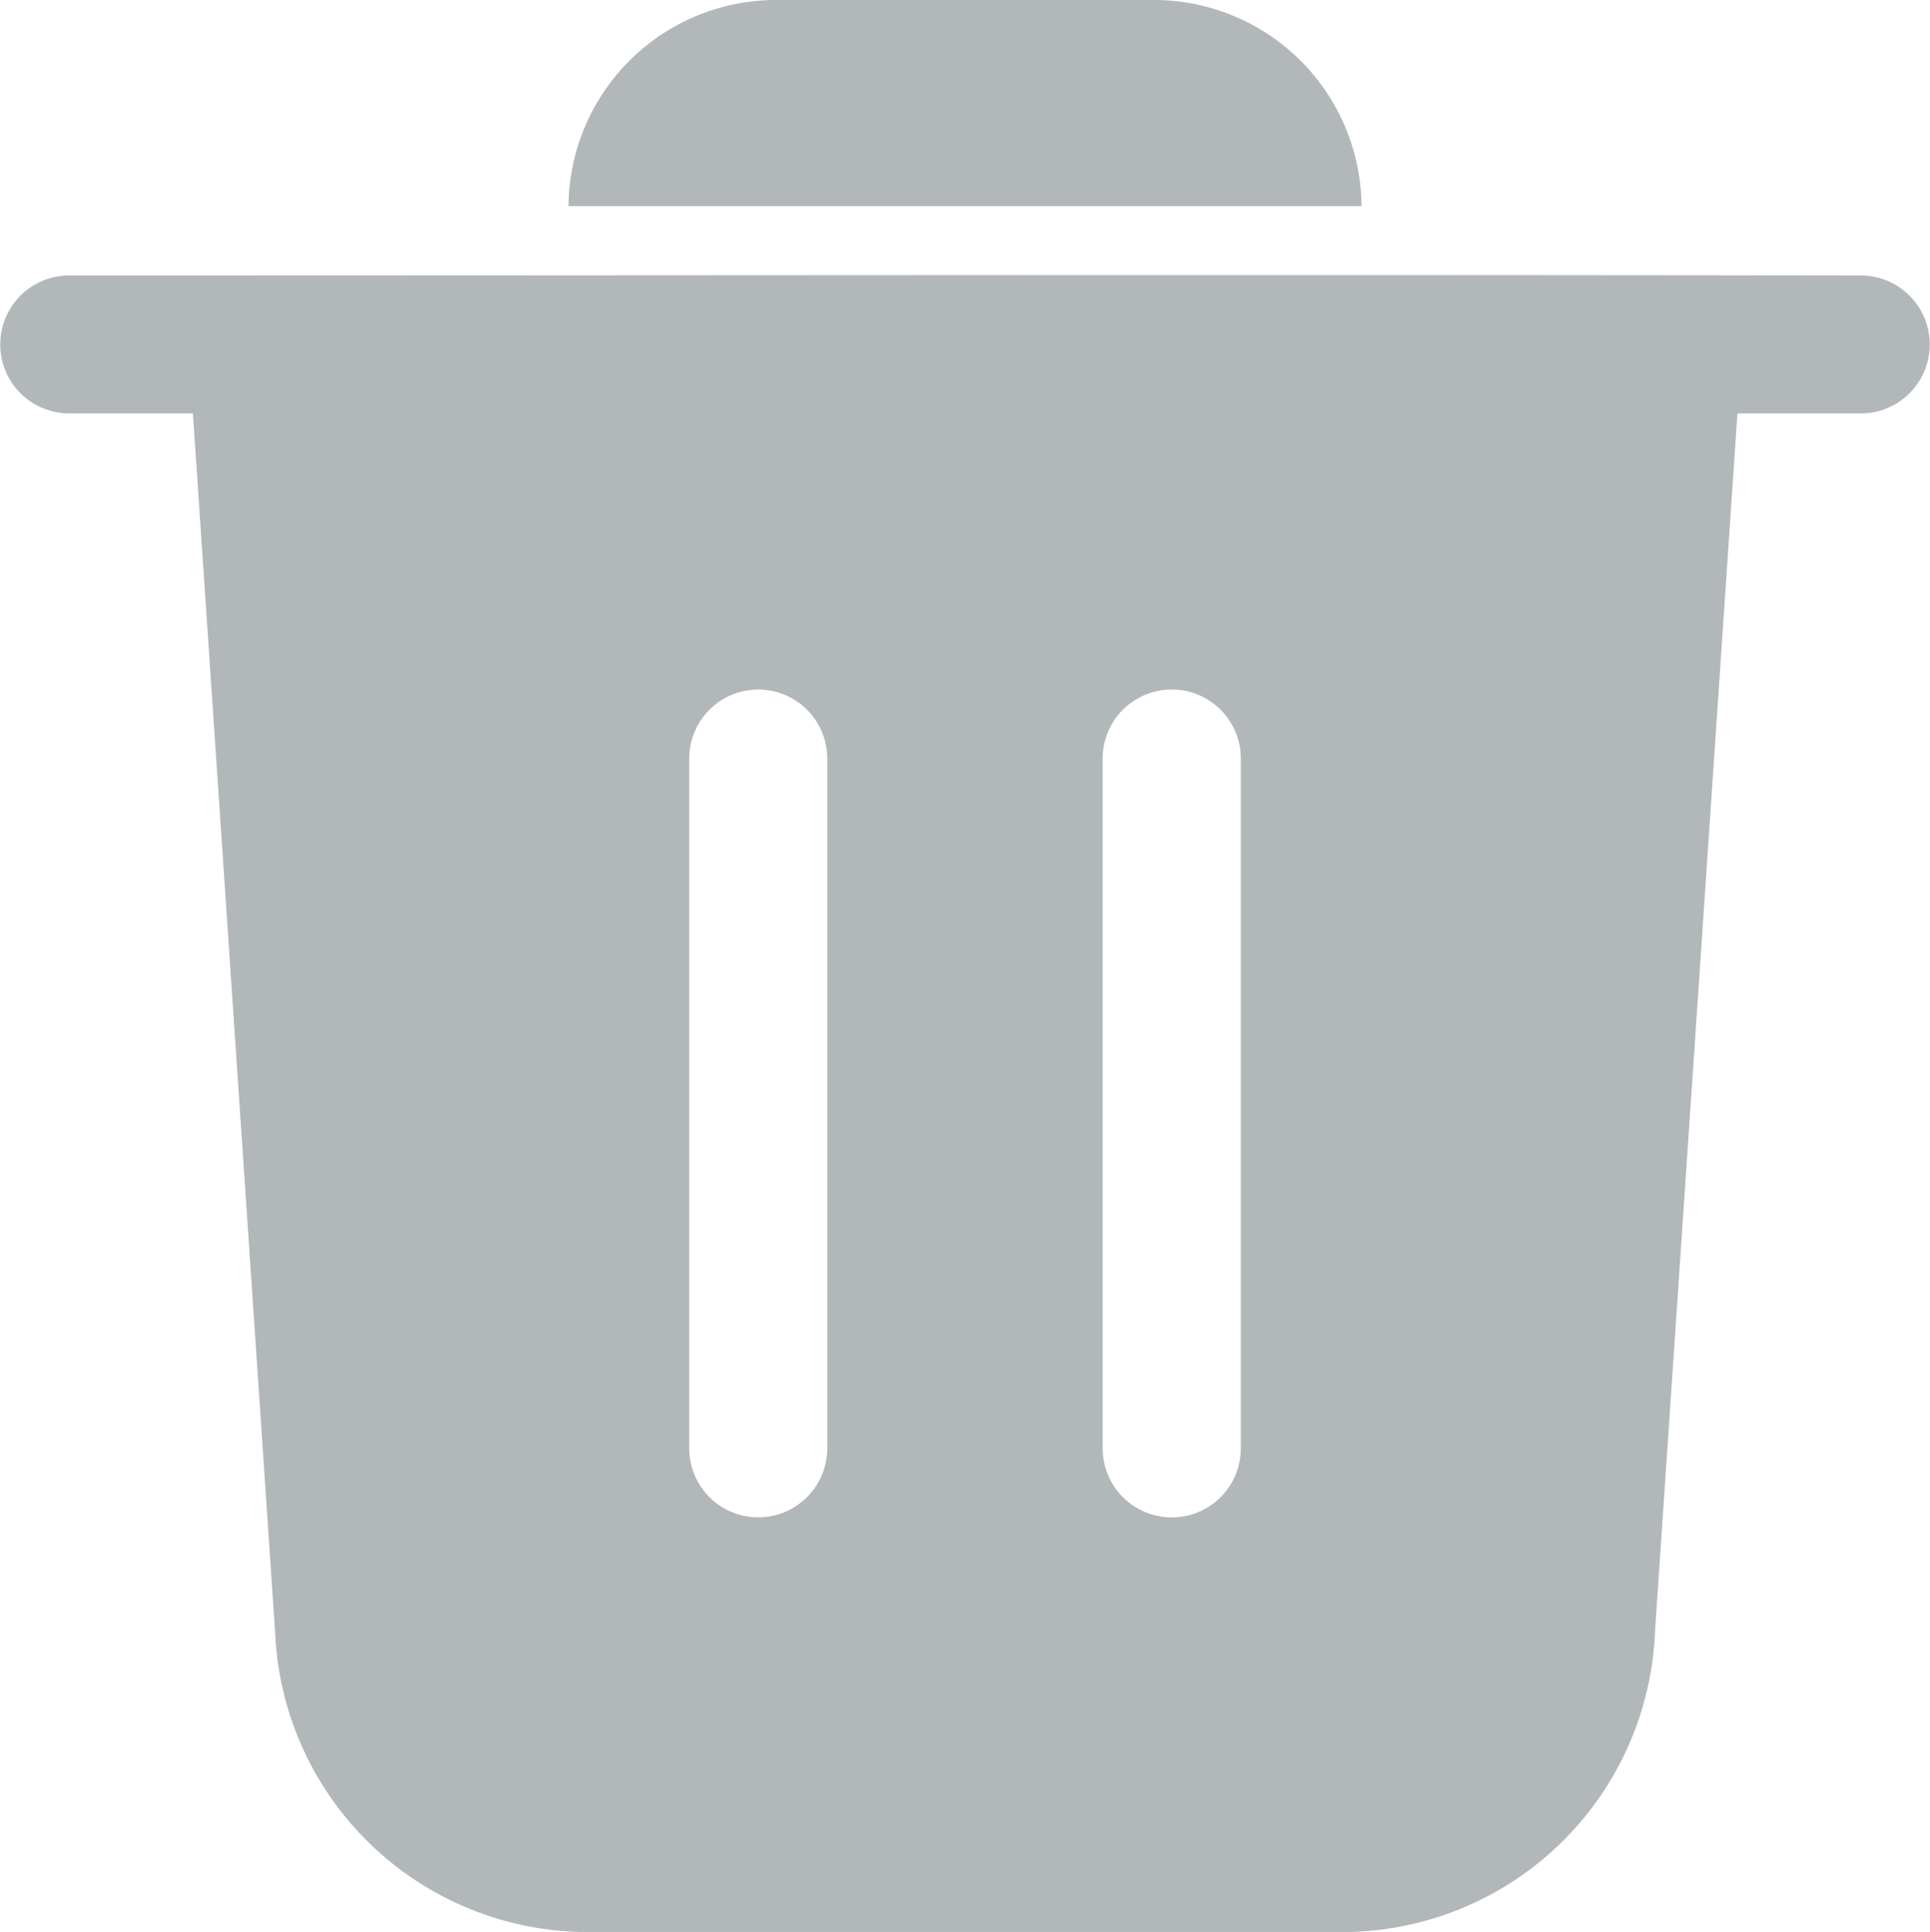 <svg xmlns="http://www.w3.org/2000/svg" width="36" height="36.037" viewBox="0 0 36 36.037">
  <g id="noun_Delete_4024839" transform="translate(-0.533 -0.529)">
    <g id="Group_70" data-name="Group 70" transform="translate(0.533 0.529)">
      <path id="Path_51" data-name="Path 51" d="M14.994.53a3.873,3.873,0,0,0-3.856,3.846H25.929A3.873,3.873,0,0,0,22.073.53ZM1.825,5.669a1.287,1.287,0,1,0,0,2.574H4.131L5.664,30.972a5.84,5.84,0,0,0,5.682,5.6H25.721a5.84,5.84,0,0,0,5.682-5.6L32.941,8.243h2.3a1.287,1.287,0,1,0,0-2.574c-12.392-.018-21.331,0-33.415,0Zm12.846,7.725a1.287,1.287,0,0,1,1.292,1.292V27.55a1.287,1.287,0,1,1-2.574,0V14.686a1.287,1.287,0,0,1,1.282-1.292Zm7.725,0a1.287,1.287,0,0,1,1.282,1.292V27.55a1.288,1.288,0,1,1-2.577,0V14.686A1.287,1.287,0,0,1,22.4,13.394Z" transform="translate(-0.533 -0.53)" fill="#b2b7ba"/>
    </g>
  </g>
</svg>
